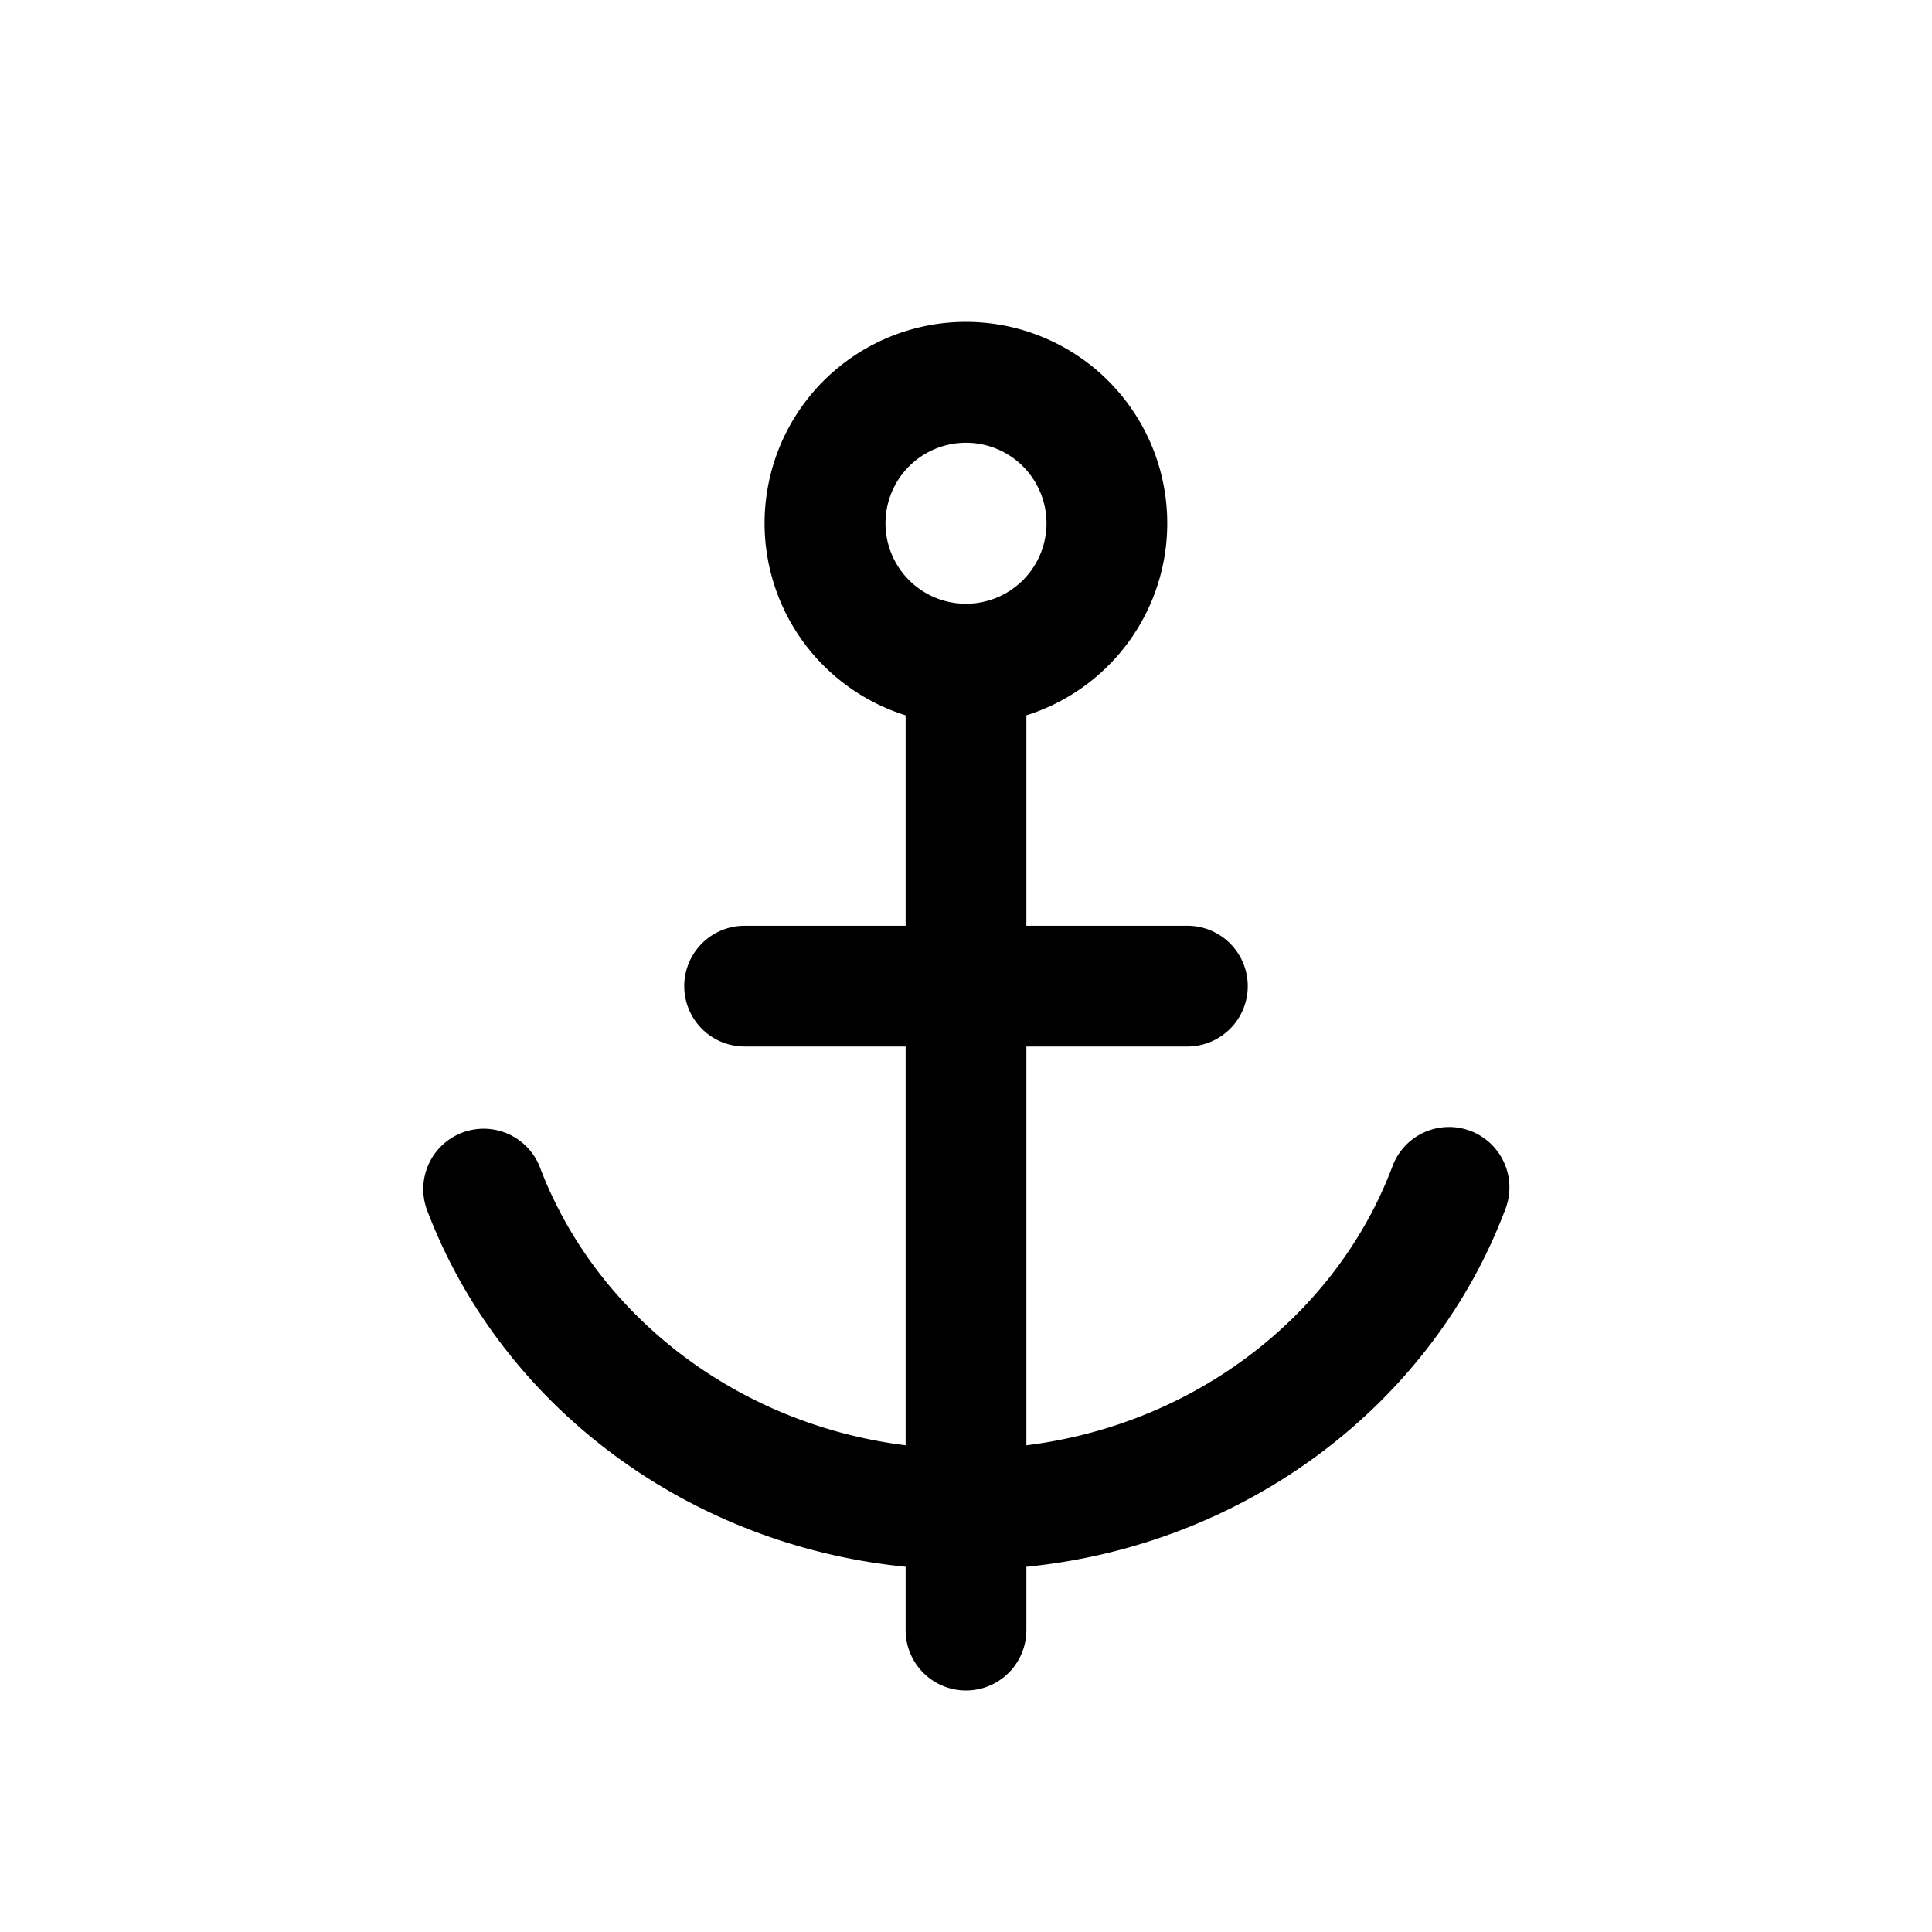 <svg xmlns="http://www.w3.org/2000/svg" width="24" height="24" viewBox="0 0 24 24"><path fill="currentColor" fill-rule="evenodd" d="M12 7.5a1 1 0 100-2 1 1 0 000 2m2.5-1a2.5 2.5 0 01-1.75 2.386V11.5h2a.75.75 0 110 1.5h-2v4.954c2.132-.266 3.867-1.65 4.548-3.467a.75.75 0 111.405.526c-.906 2.417-3.207 4.176-5.953 4.45v.787a.75.75 0 01-1.5 0v-.787c-2.745-.274-5.046-2.033-5.952-4.45a.75.75 0 011.404-.526c.682 1.817 2.416 3.2 4.548 3.467V13h-2a.75.75 0 010-1.5h2V8.886A2.501 2.501 0 1114.5 6.5" clip-rule="evenodd"/></svg>